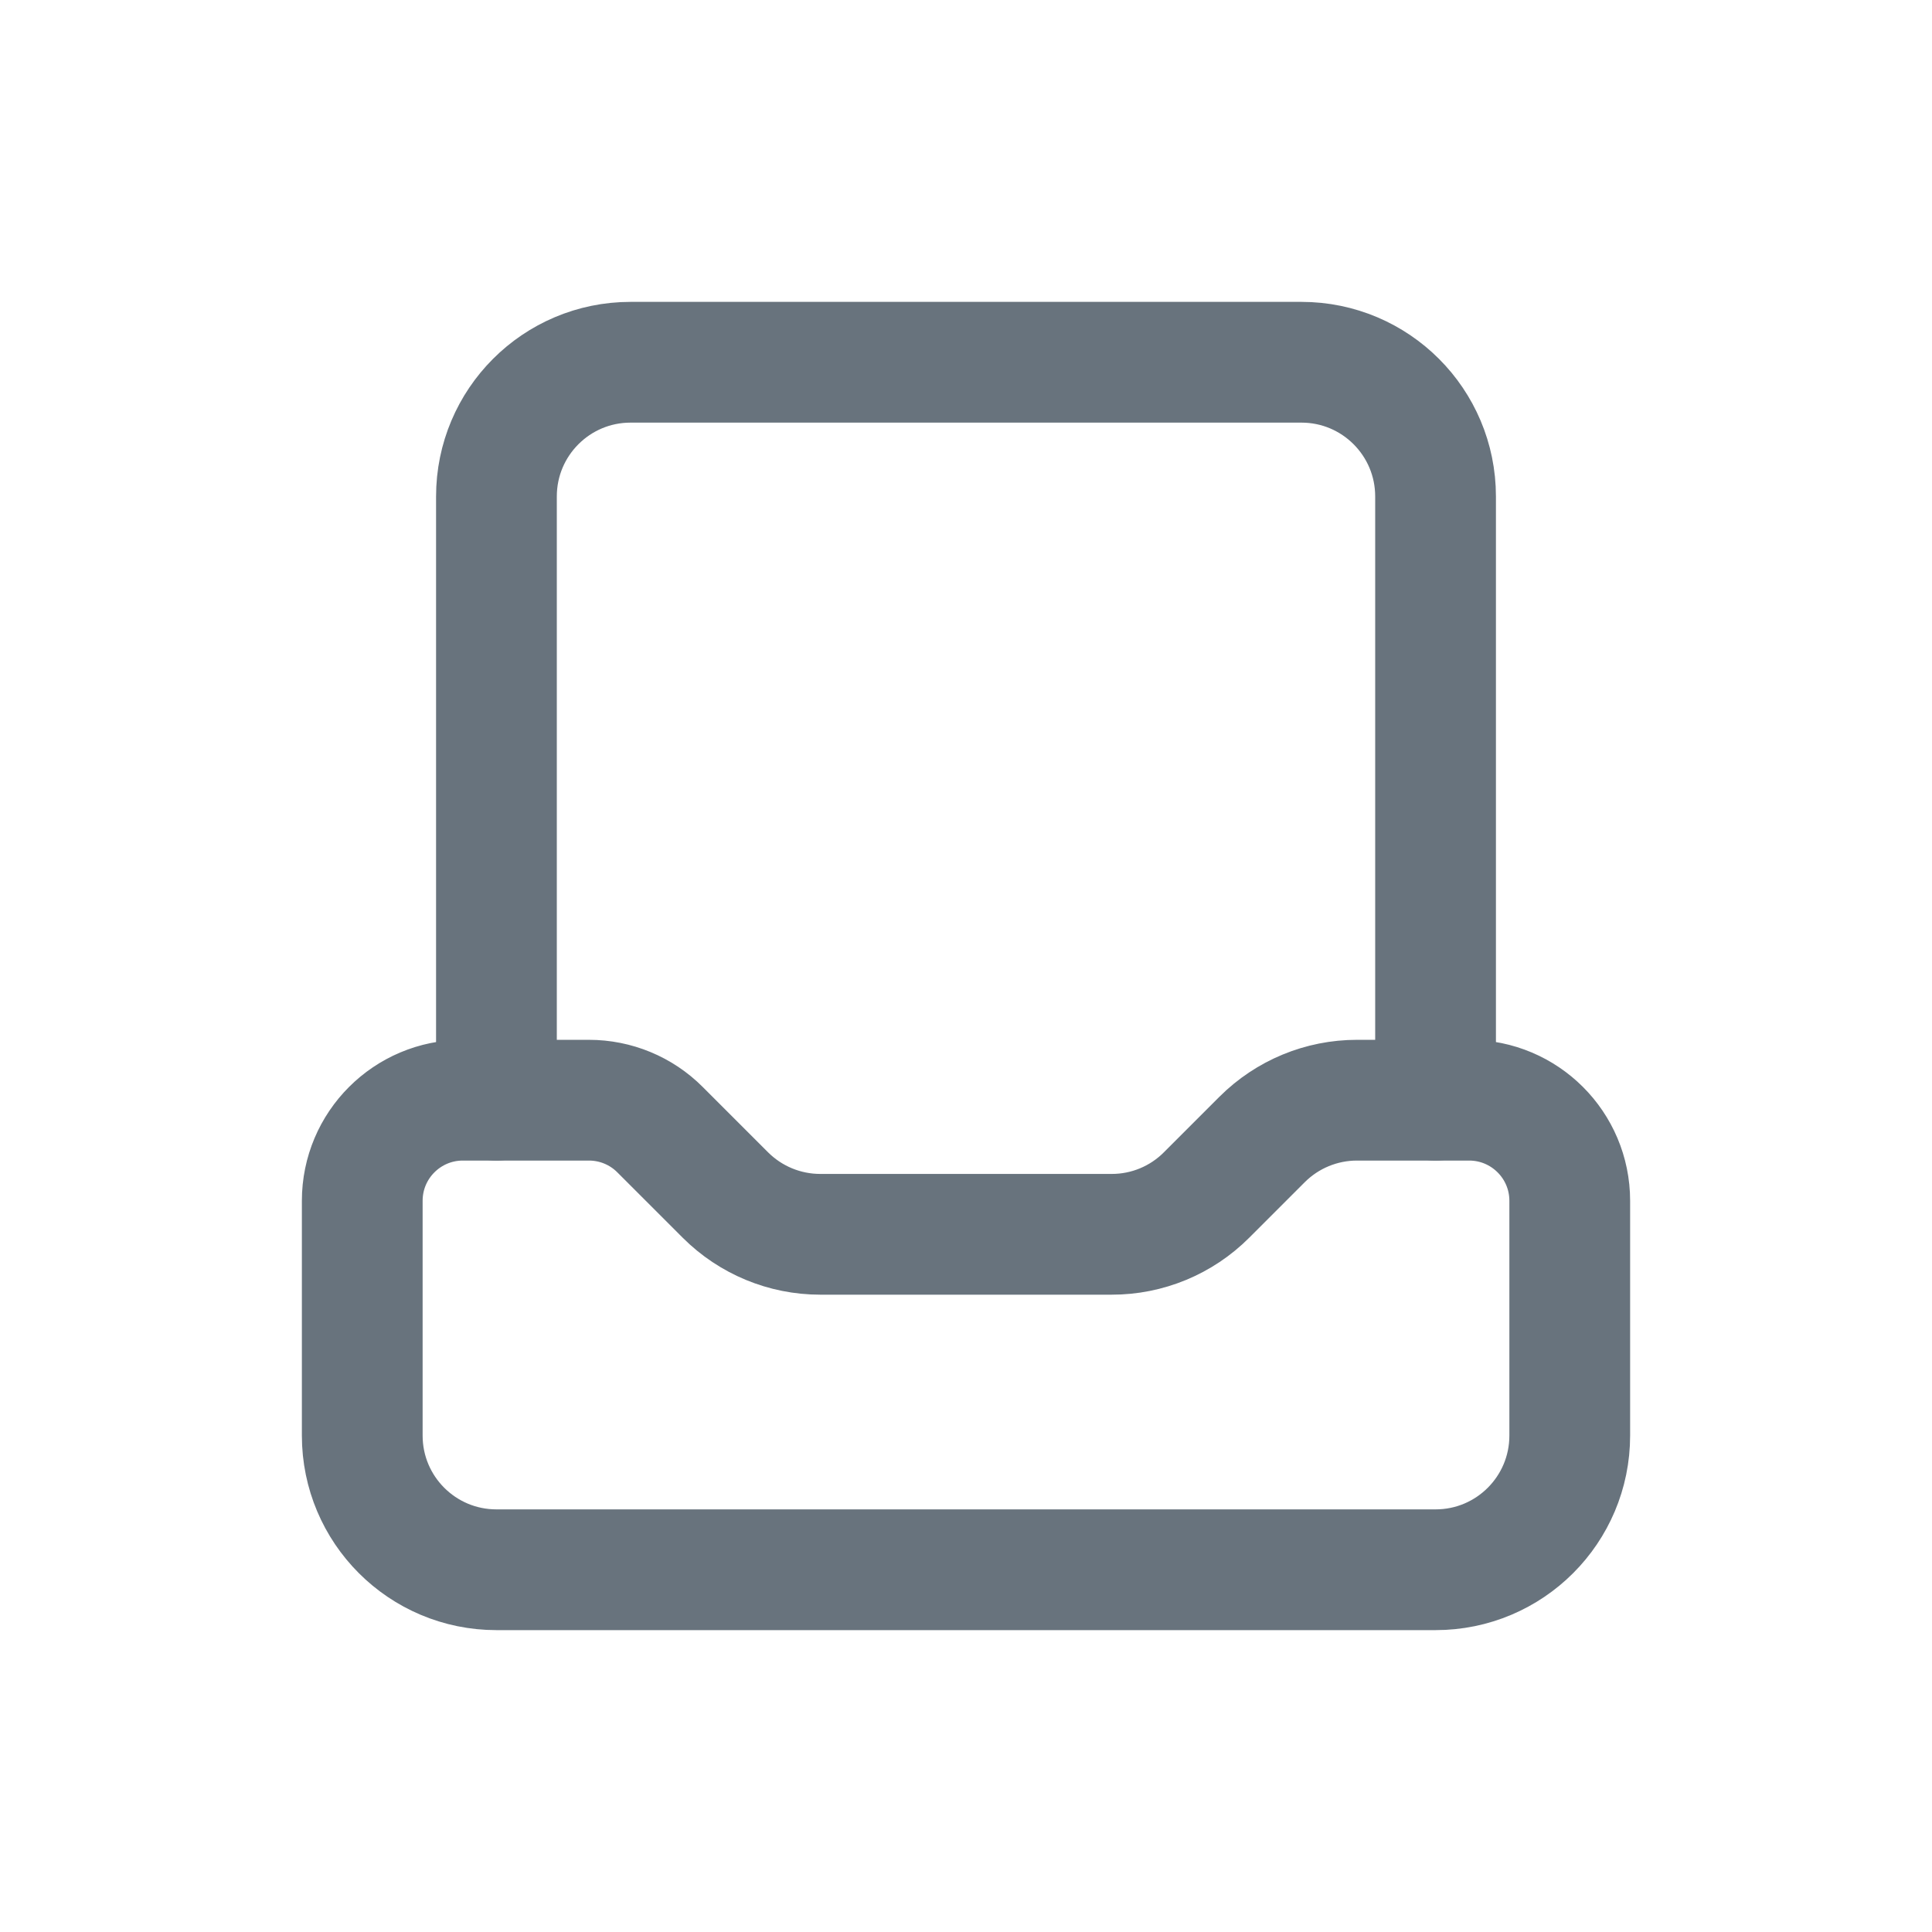 <svg xmlns="http://www.w3.org/2000/svg" width="24" height="24" fill="none" viewBox="0 0 24 24"><g clip-path="url(#clip0_3125_3522)"><path stroke="#68737D" stroke-linecap="round" stroke-linejoin="round" stroke-width="1.5" d="M4.5 17.833V14.917C4.5 14.226 5.06 13.667 5.75 13.667H7.316C7.647 13.667 7.965 13.798 8.199 14.033L9.012 14.846C9.325 15.158 9.748 15.333 10.19 15.333H13.809C14.251 15.334 14.676 15.158 14.988 14.845L15.679 14.154C15.992 13.842 16.415 13.667 16.857 13.667H18.25C18.94 13.667 19.5 14.226 19.5 14.917V17.833C19.5 18.754 18.754 19.5 17.833 19.5H6.167C5.246 19.5 4.5 18.754 4.5 17.833Z"/><path stroke="#68737D" stroke-linecap="round" stroke-linejoin="round" stroke-width="1.5" d="M6.167 13.667V6.167C6.167 5.246 6.913 4.5 7.833 4.5H16.167C17.087 4.5 17.833 5.246 17.833 6.167V13.667"/></g><defs><clipPath id="clip0_3125_3522"><rect width="20" height="20" fill="#fff" transform="translate(2 2)"/></clipPath></defs></svg>